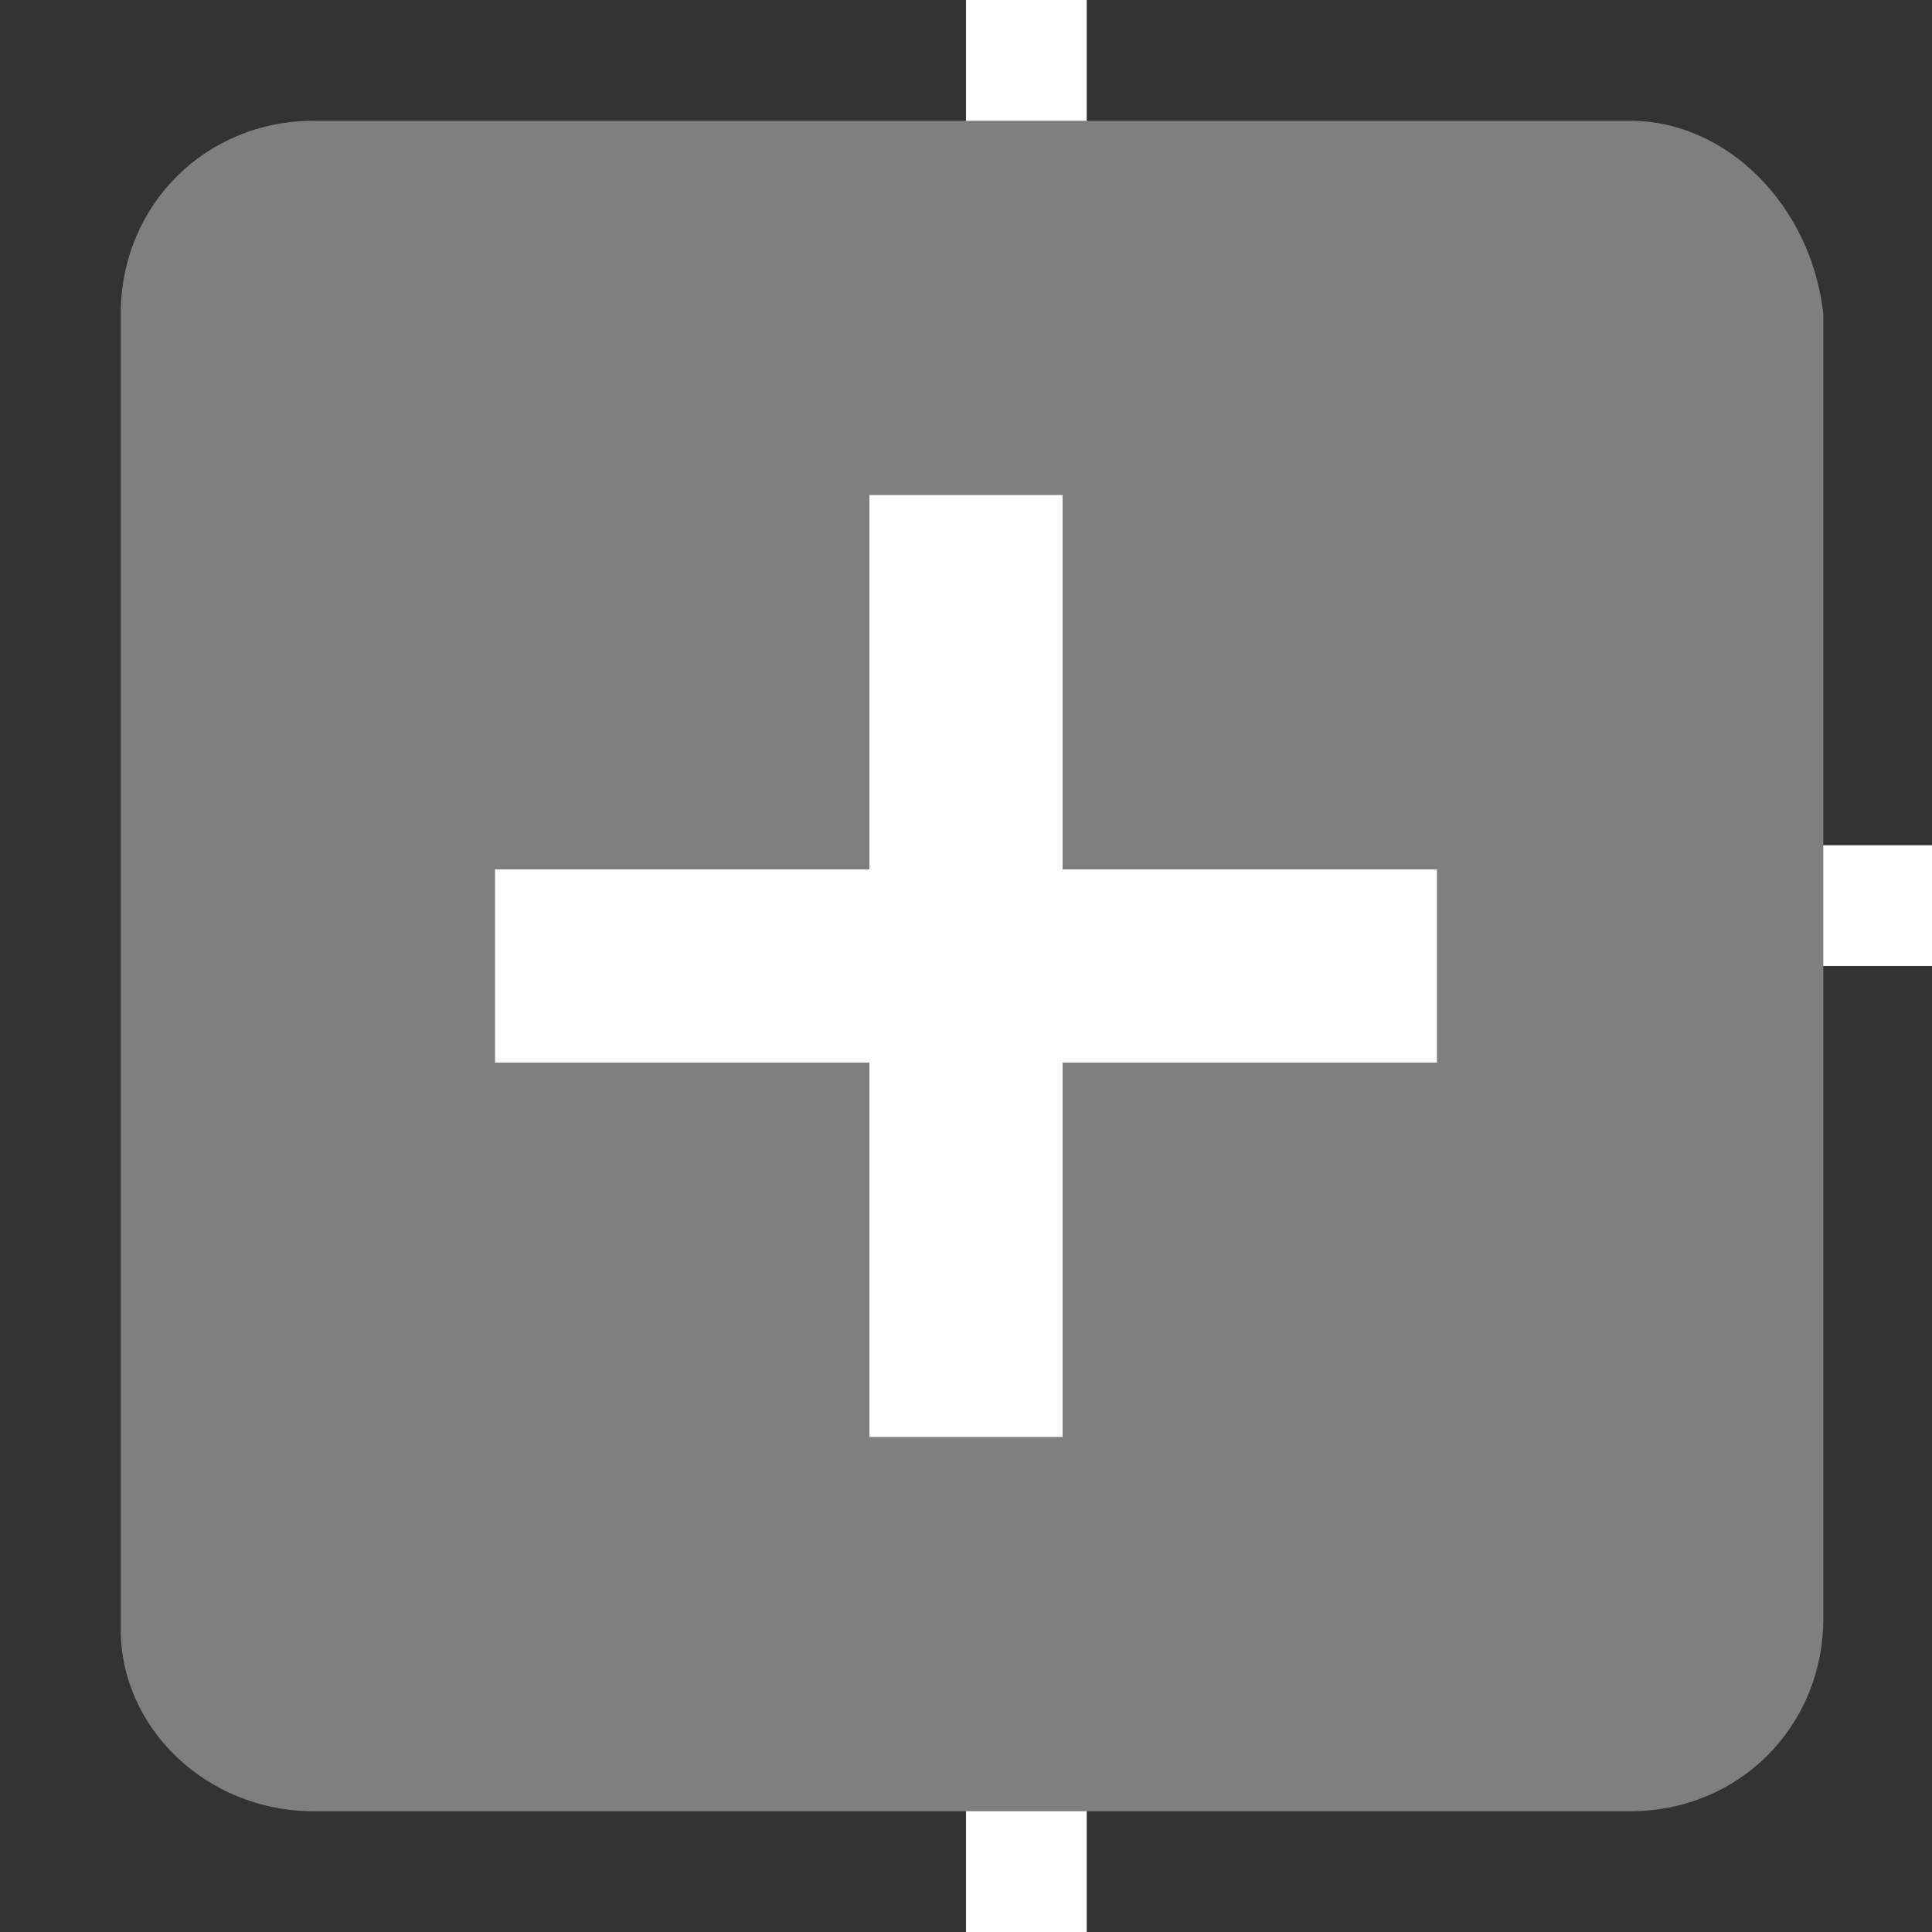 <svg xmlns="http://www.w3.org/2000/svg" preserveAspectRatio="none" viewBox="-1 -1 16 16">
<rect x="-1" y="-1" width="16" height="16" fill="#333333" stroke="none"/>
<rect x="1" y="1" width="11" height="12" fill="white"/>
<rect x="7" y="-1" width="1" height="2" fill="white"/>
<rect x="13" y="6" width="2" height="1" fill="white"/>
<rect x="7" y="13" width="1" height="2" fill="white"/>
<path fill="#7F7F7F" d="M12.5,0H1.6C0.7,0,0,0.7,0,1.6v10.9C0,13.3,0.7,14,1.6,14h10.9c0.9,0,1.6-0.7,1.6-1.6V1.6C14,0.7,13.3,0,12.5,0z M10.9,7.8H7.8v3.1H6.2V7.8H3.1V6.2h3.1V3.1h1.6v3.1h3.1V7.8z"/>
</svg>

